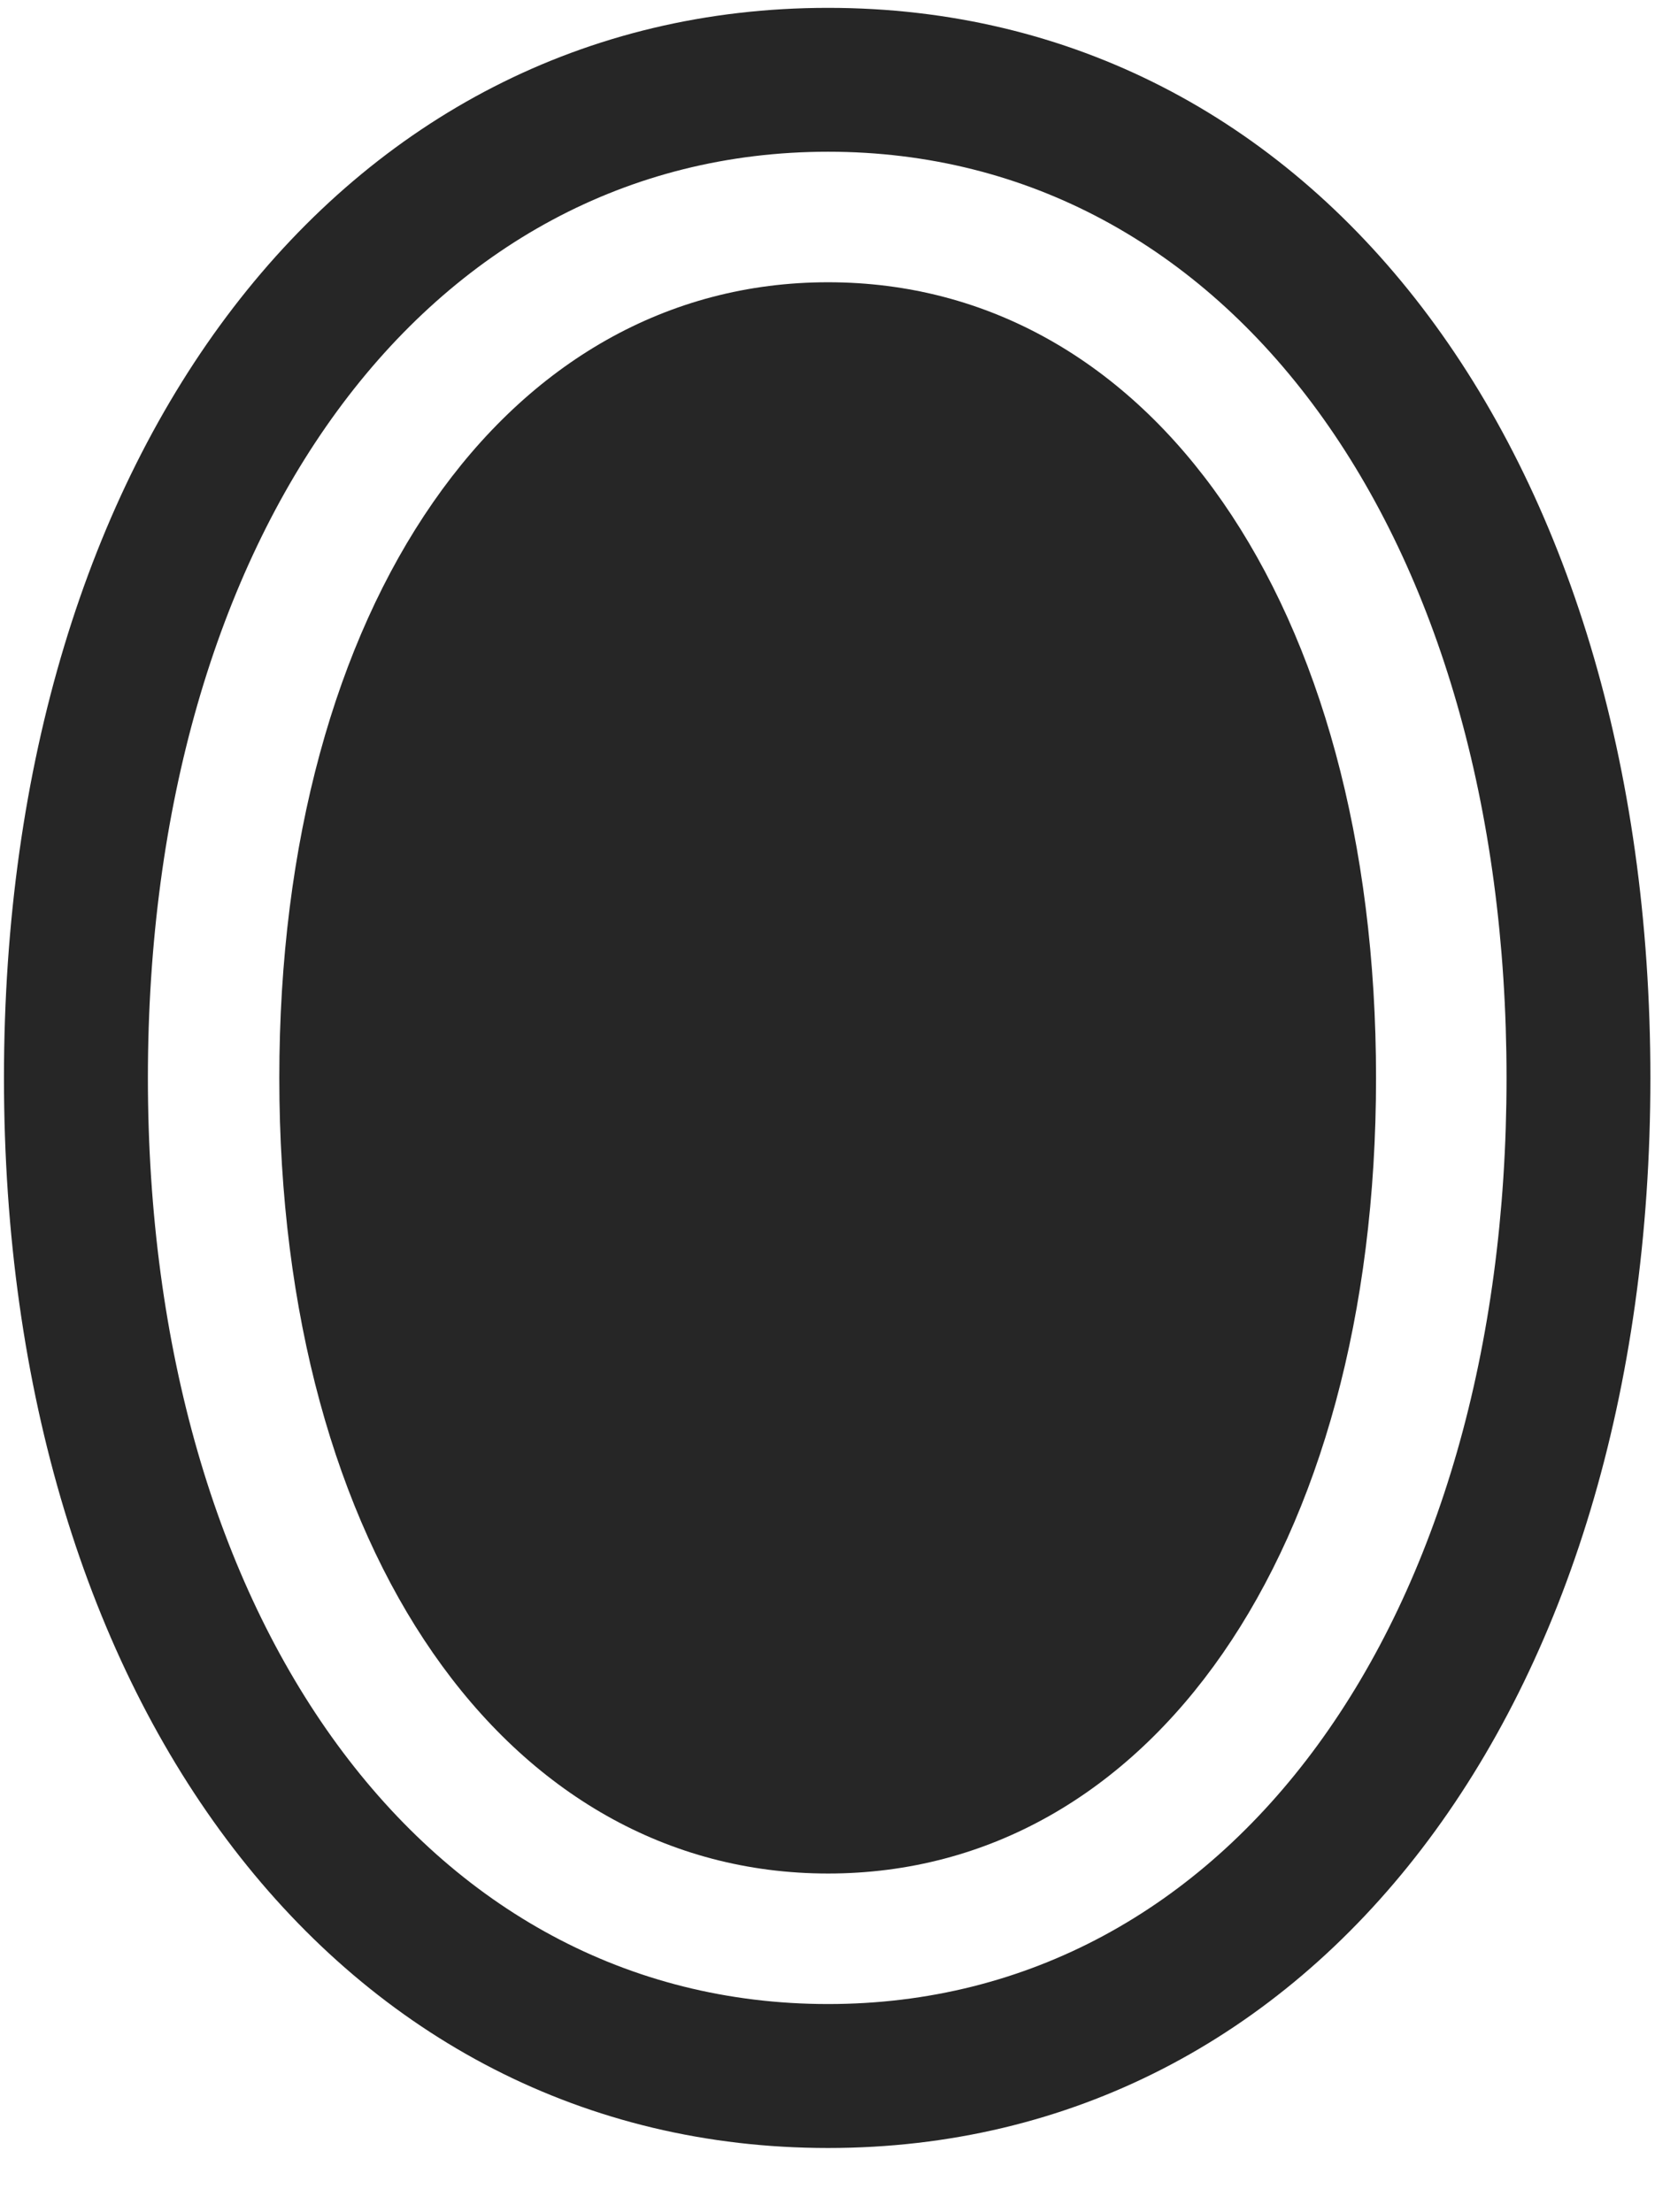 <svg width="22" height="29" viewBox="0 0 22 29" fill="none" xmlns="http://www.w3.org/2000/svg">
<g clip-path="url(#clip0_2207_7696)">
<path d="M10.857 0.103C4.47 0.103 0.052 5.903 0.052 14.13C0.052 22.356 4.47 28.157 10.857 28.157C17.244 28.157 21.638 22.368 21.638 14.13C21.638 5.892 17.244 0.103 10.857 0.103ZM10.857 1.989C16.119 1.989 19.752 7.005 19.752 14.13C19.752 21.255 16.119 26.27 10.857 26.27C5.584 26.27 1.939 21.243 1.939 14.13C1.939 7.005 5.584 1.989 10.857 1.989Z" fill="black" fill-opacity="0.85"/>
<path d="M10.857 24.559C15.076 24.559 18.041 20.341 18.041 14.13C18.041 7.907 15.076 3.7 10.857 3.7C6.638 3.7 3.662 7.919 3.662 14.13C3.662 20.329 6.638 24.559 10.857 24.559Z" fill="black" fill-opacity="0.85"/>
</g>
<defs>
<clipPath id="clip0_2207_7696">
<rect width="21.586" height="28.066" fill="white" transform="translate(0.052 0.103)"/>
</clipPath>
</defs>
</svg>

